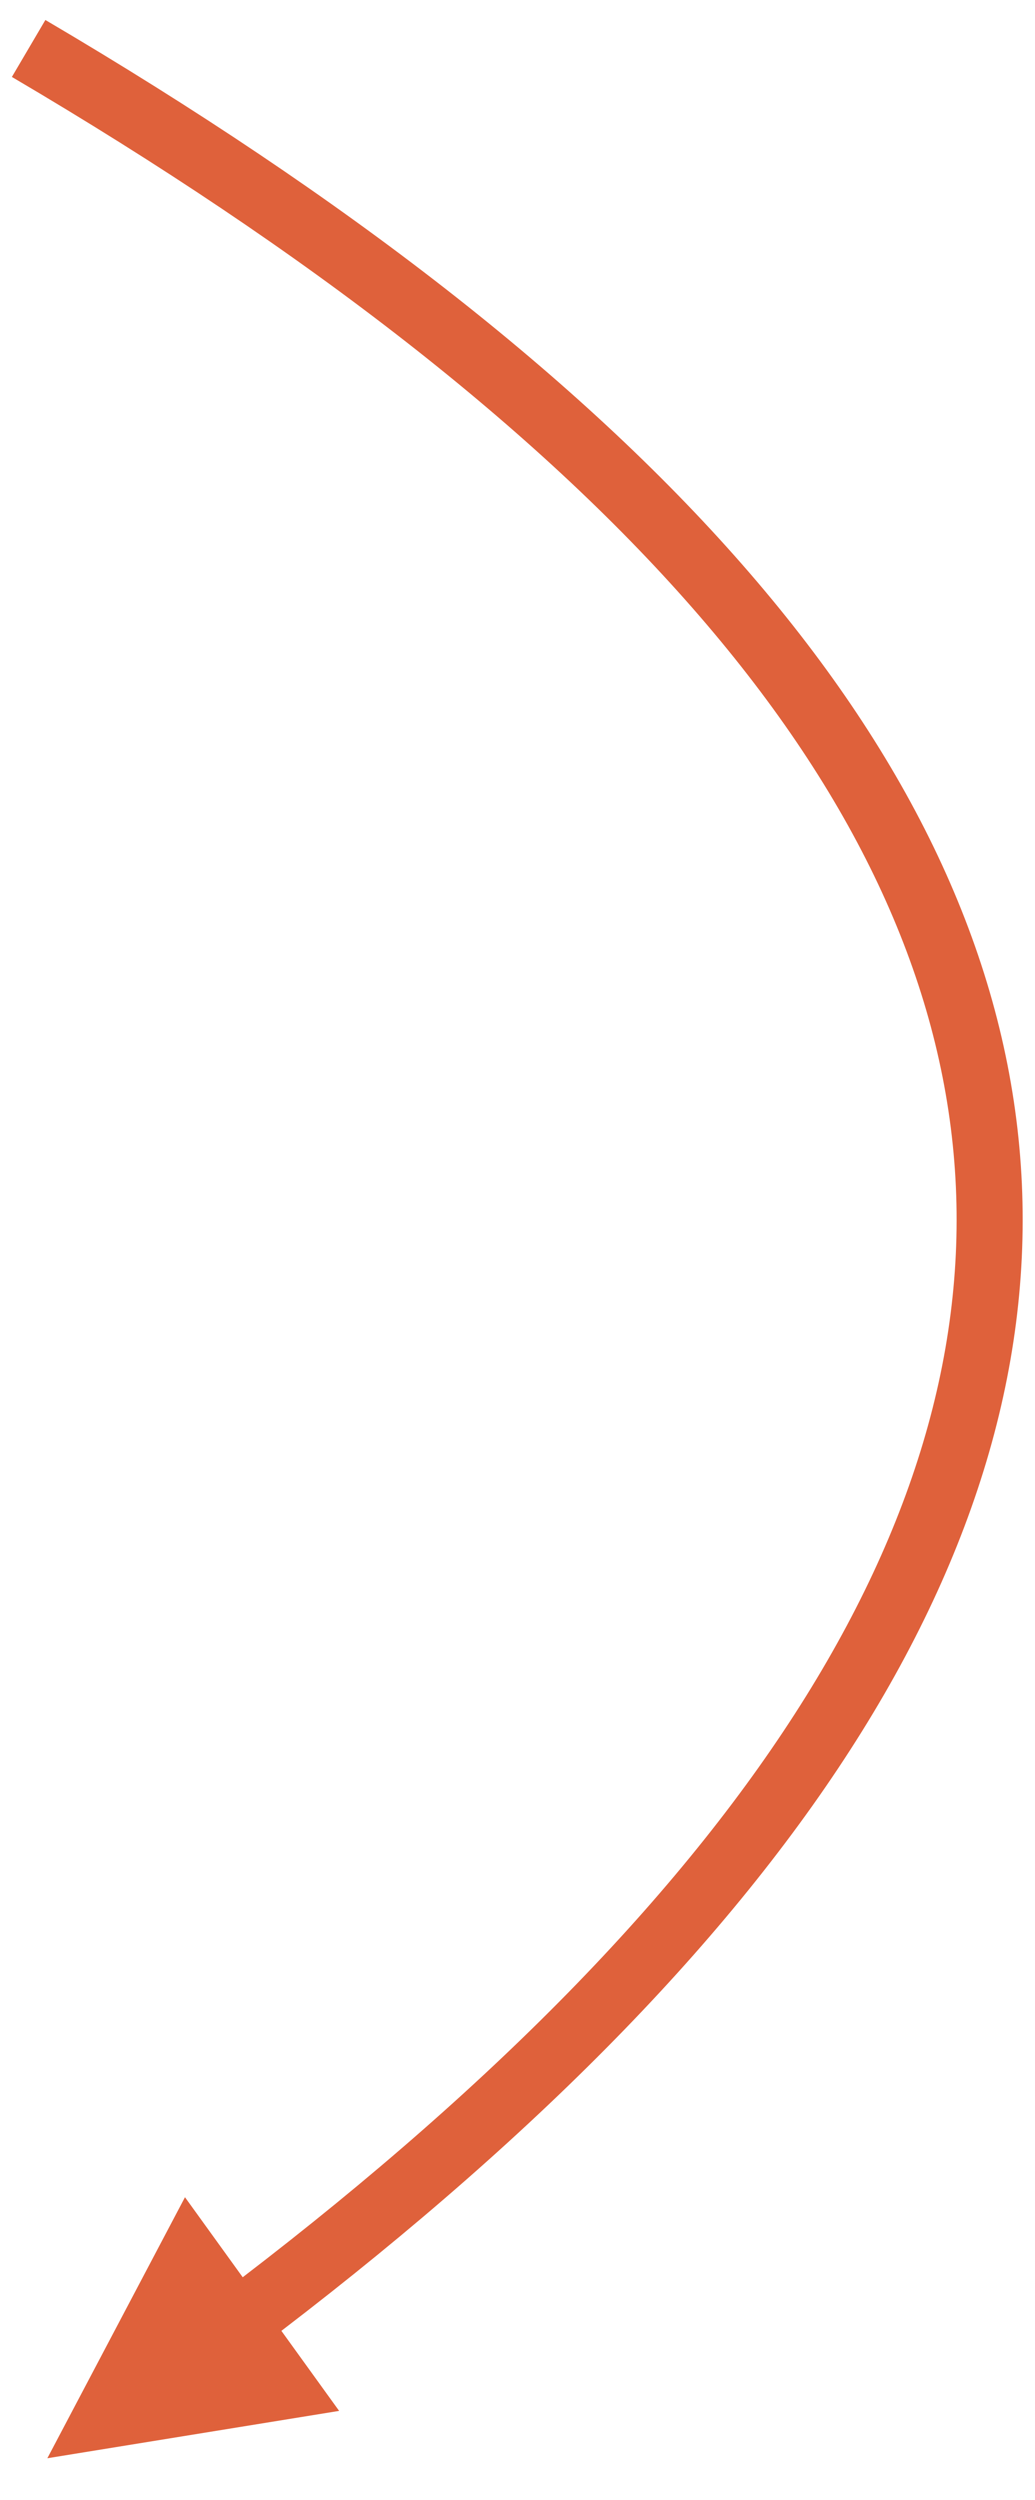 <?xml version="1.0" encoding="UTF-8" standalone="no"?><svg xmlns="http://www.w3.org/2000/svg" xmlns:xlink="http://www.w3.org/1999/xlink" clip-rule="evenodd" stroke-miterlimit="4.00" viewBox="0 0 94 227"><desc>SVG generated by Keynote</desc><defs></defs><g transform="matrix(1.00, 0.00, -0.00, -1.00, 0.0, 227.0)"><path d="M 0.0 0.0 C 108.8 64.0 115.9 132.3 21.2 204.8 L 18.7 206.6 " fill="none" stroke="#DF613B" stroke-width="6.00" transform="matrix(1.00, 0.00, 0.00, -1.00, 2.6, 222.6)"></path><path d="M 16.8 27.5 L 4.3 3.8 L 30.8 8.1 Z M 16.8 27.5 " fill="#DF613B"></path></g></svg>